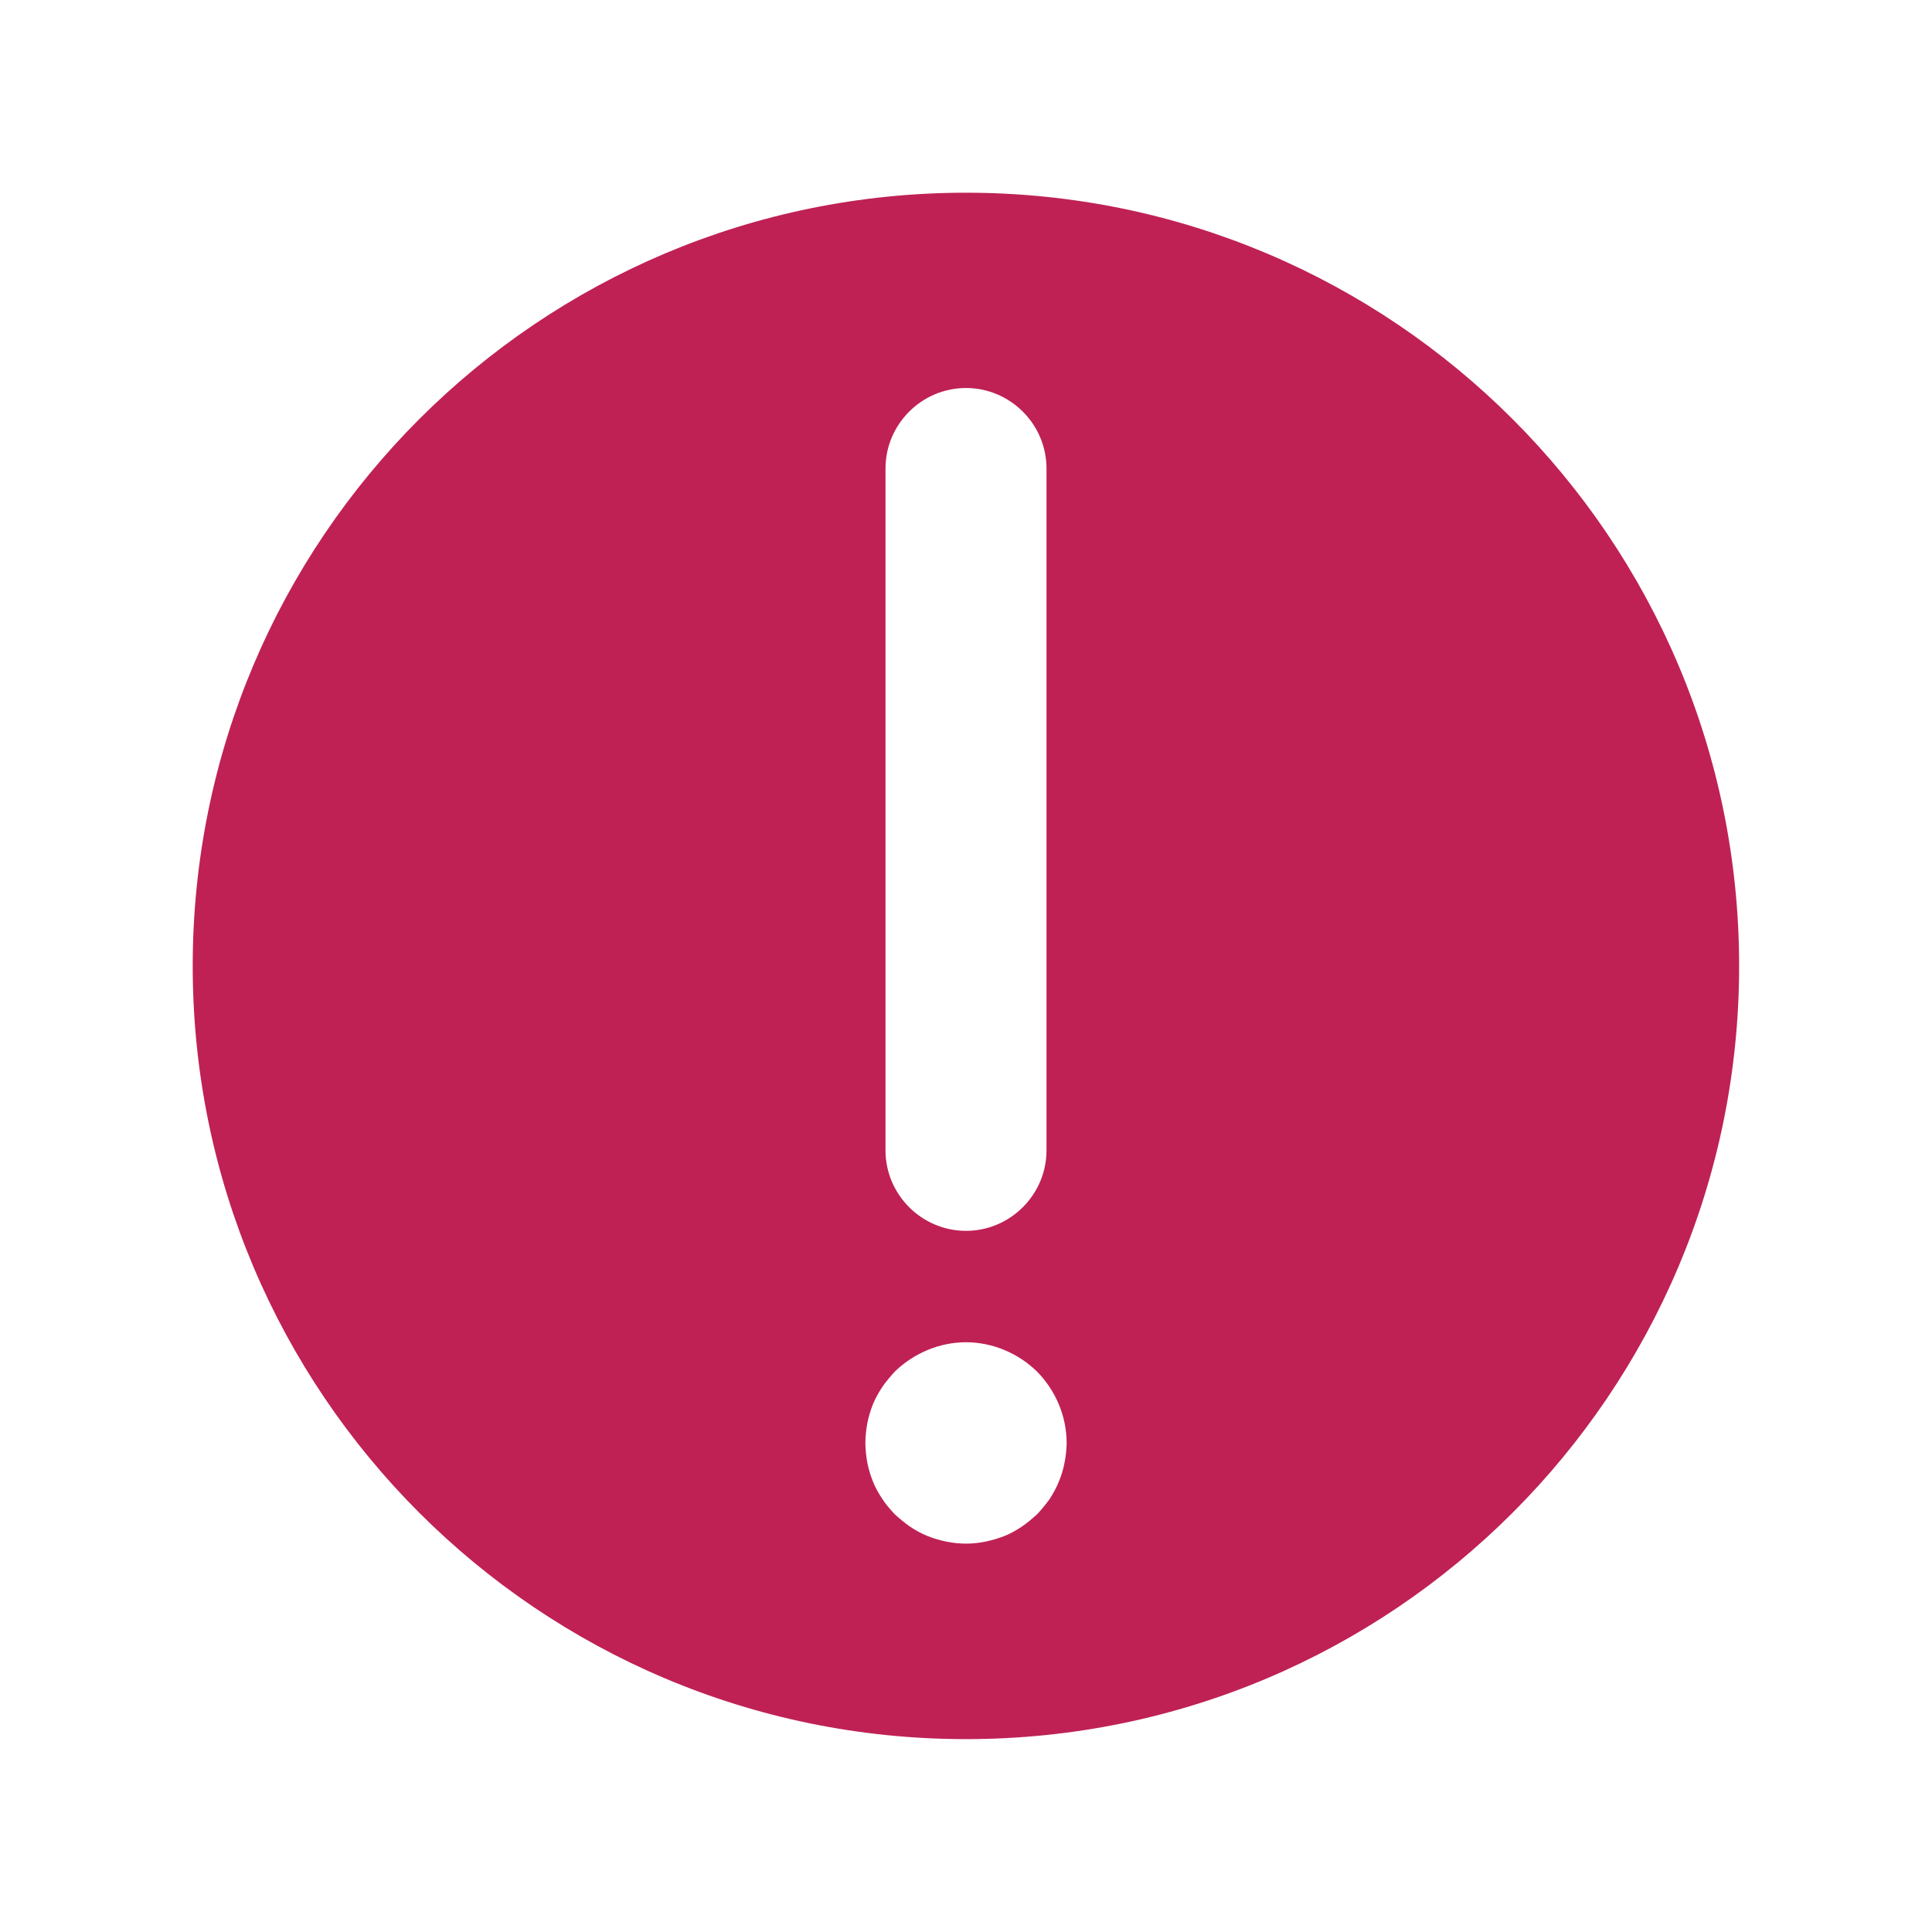<svg width="12" height="12" viewBox="0 0 12 12" fill="none" xmlns="http://www.w3.org/2000/svg">
<path d="M6 10.802C8.652 10.802 10.802 8.652 10.802 6C10.802 3.347 8.652 1.197 6 1.197C3.347 1.197 1.197 3.347 1.197 6C1.197 8.652 3.347 10.802 6 10.802ZM5.5 2.91C5.5 2.635 5.725 2.41 6 2.41C6.275 2.41 6.5 2.635 6.5 2.91V7.145C6.5 7.42 6.275 7.645 6 7.645C5.725 7.645 5.5 7.42 5.5 7.145V2.91ZM5.387 8.84C5.395 8.8 5.407 8.76 5.422 8.722C5.437 8.685 5.457 8.65 5.48 8.615C5.502 8.582 5.53 8.55 5.557 8.52C5.675 8.405 5.835 8.337 6 8.337C6.165 8.337 6.325 8.405 6.442 8.52C6.557 8.637 6.625 8.797 6.625 8.962C6.625 9.002 6.62 9.045 6.612 9.085C6.605 9.125 6.592 9.165 6.577 9.202C6.562 9.24 6.542 9.275 6.52 9.31C6.497 9.342 6.47 9.375 6.442 9.405C6.412 9.432 6.38 9.46 6.347 9.482C6.312 9.505 6.277 9.525 6.24 9.54C6.2 9.555 6.162 9.567 6.122 9.575C6.042 9.592 5.96 9.592 5.877 9.575C5.837 9.567 5.797 9.555 5.76 9.54C5.722 9.525 5.687 9.505 5.652 9.482C5.62 9.46 5.587 9.432 5.557 9.405C5.53 9.375 5.502 9.345 5.48 9.31C5.457 9.275 5.437 9.24 5.422 9.202C5.407 9.165 5.395 9.125 5.387 9.085C5.38 9.045 5.375 9.002 5.375 8.962C5.375 8.922 5.38 8.88 5.387 8.84Z" fill="#BF2155"/>
</svg>
